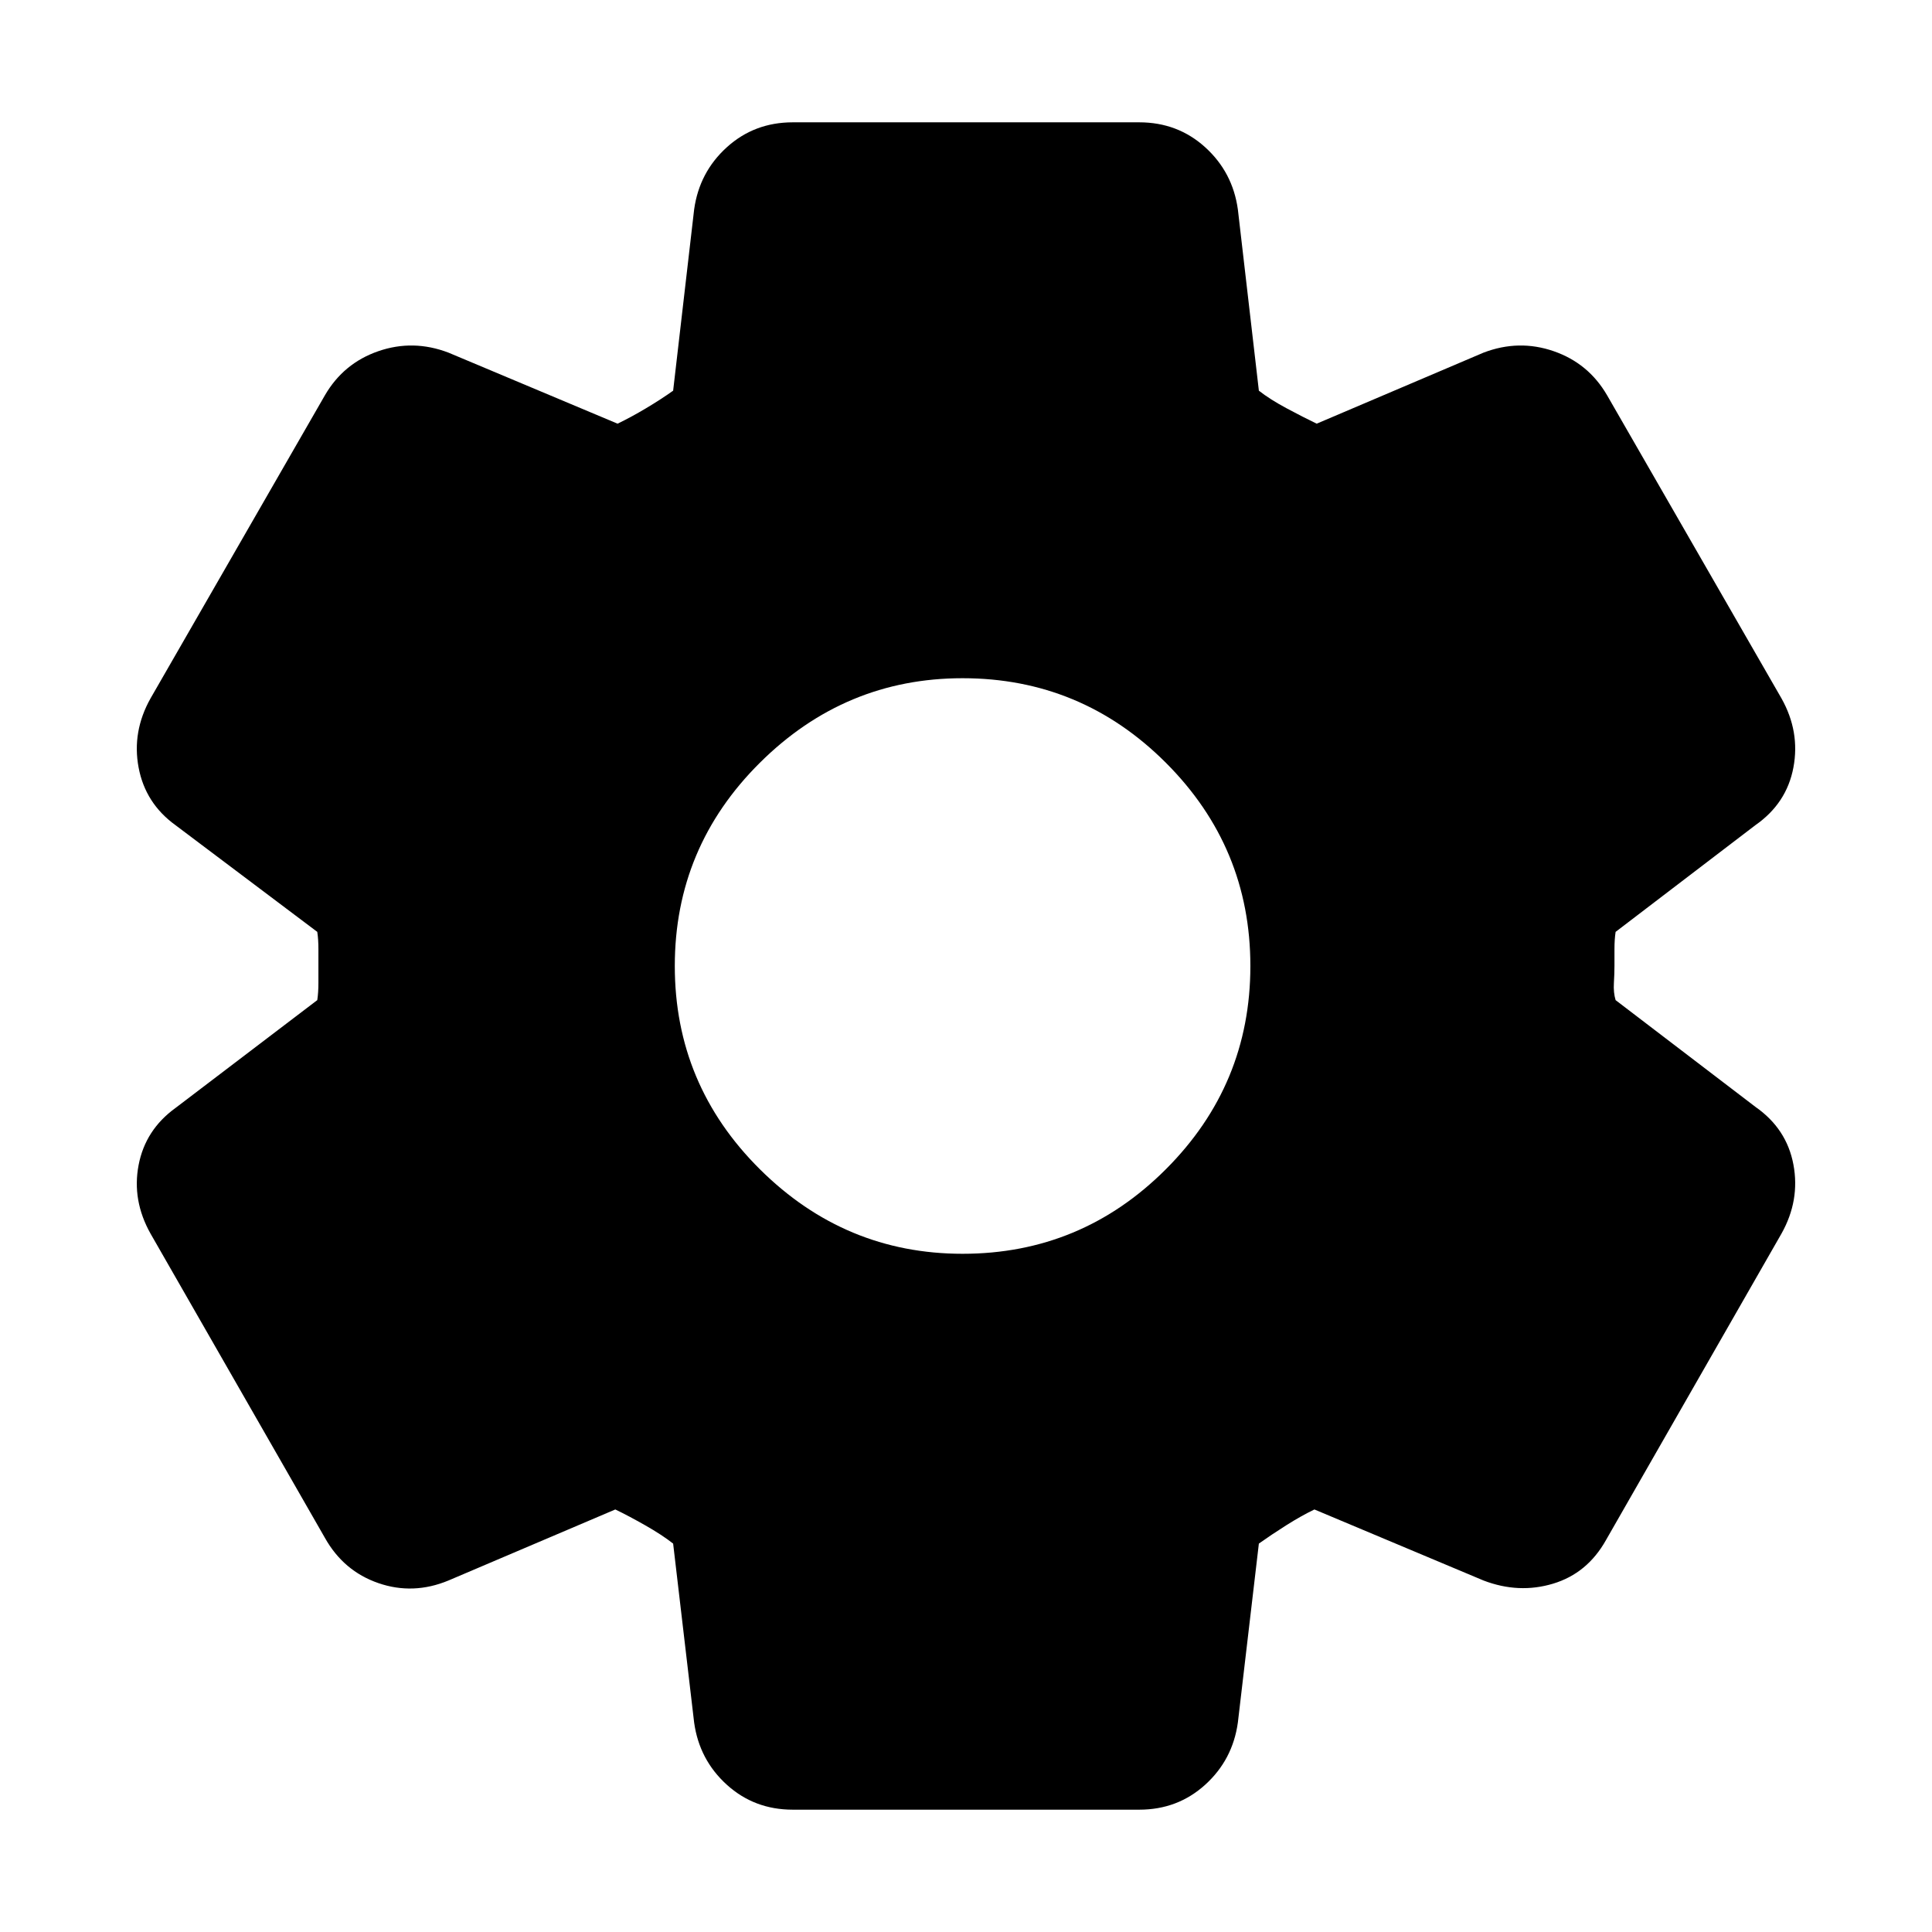 <svg xmlns="http://www.w3.org/2000/svg" height="20" viewBox="0 -960 960 960" width="20"><path d="M393.913-60.782q-19.087 0-32.762-12.391-13.674-12.392-16.239-30.914l-10.435-88.912q-5.478-4.305-13.804-9.044-8.325-4.739-14.934-7.912l-82.913 35.304q-17.522 7.261-34.826 1.283-17.305-5.979-26.566-22.501L74.782-347.043q-9.261-16.522-5.913-34.044 3.347-17.522 18.304-28.348l70.478-53.609q.565-3.739.565-8.478v-16.956q0-4.739-.565-8.478l-70.478-53.043q-14.957-10.827-18.305-28.631-3.347-17.805 5.914-34.327l86.652-150.609q9.261-15.957 26.566-21.935 17.304-5.978 34.826.717l84.044 35.305q6.608-3.174 14.086-7.63 7.478-4.457 13.521-8.761l10.435-90.043q2.565-18.522 16.239-30.914 13.675-12.391 32.762-12.391h172.174q19.087 0 32.762 12.391 13.674 12.392 16.239 30.914l10.435 90.043q5.478 4.304 13.804 8.761 8.325 4.456 14.934 7.63l82.913-35.305q17.522-6.695 34.826-.717 17.305 5.978 26.566 21.935l86.652 150.609q9.261 16.522 5.913 34.327-3.347 17.804-18.869 28.631l-69.478 53.043q-.566 3.739-.566 8.478V-480q0 3.739-.282 8.478-.283 4.739.848 8.478l69.478 53.043q15.522 10.827 18.869 28.631 3.348 17.805-5.913 34.327l-87.217 152.305q-9.261 16.522-26.283 21.652-17.022 5.131-34.544-1.565l-84.044-35.304q-6.608 3.173-14.086 7.912-7.478 4.739-13.521 9.044l-10.435 88.912q-2.565 18.522-16.239 30.914-13.675 12.391-32.762 12.391H393.913ZM478.304-337q59 0 101-42t42-101q0-59-42-101t-101-42q-58.434 0-100.717 42t-42.283 101q0 59 42.283 101t100.717 42Z"/></svg>
